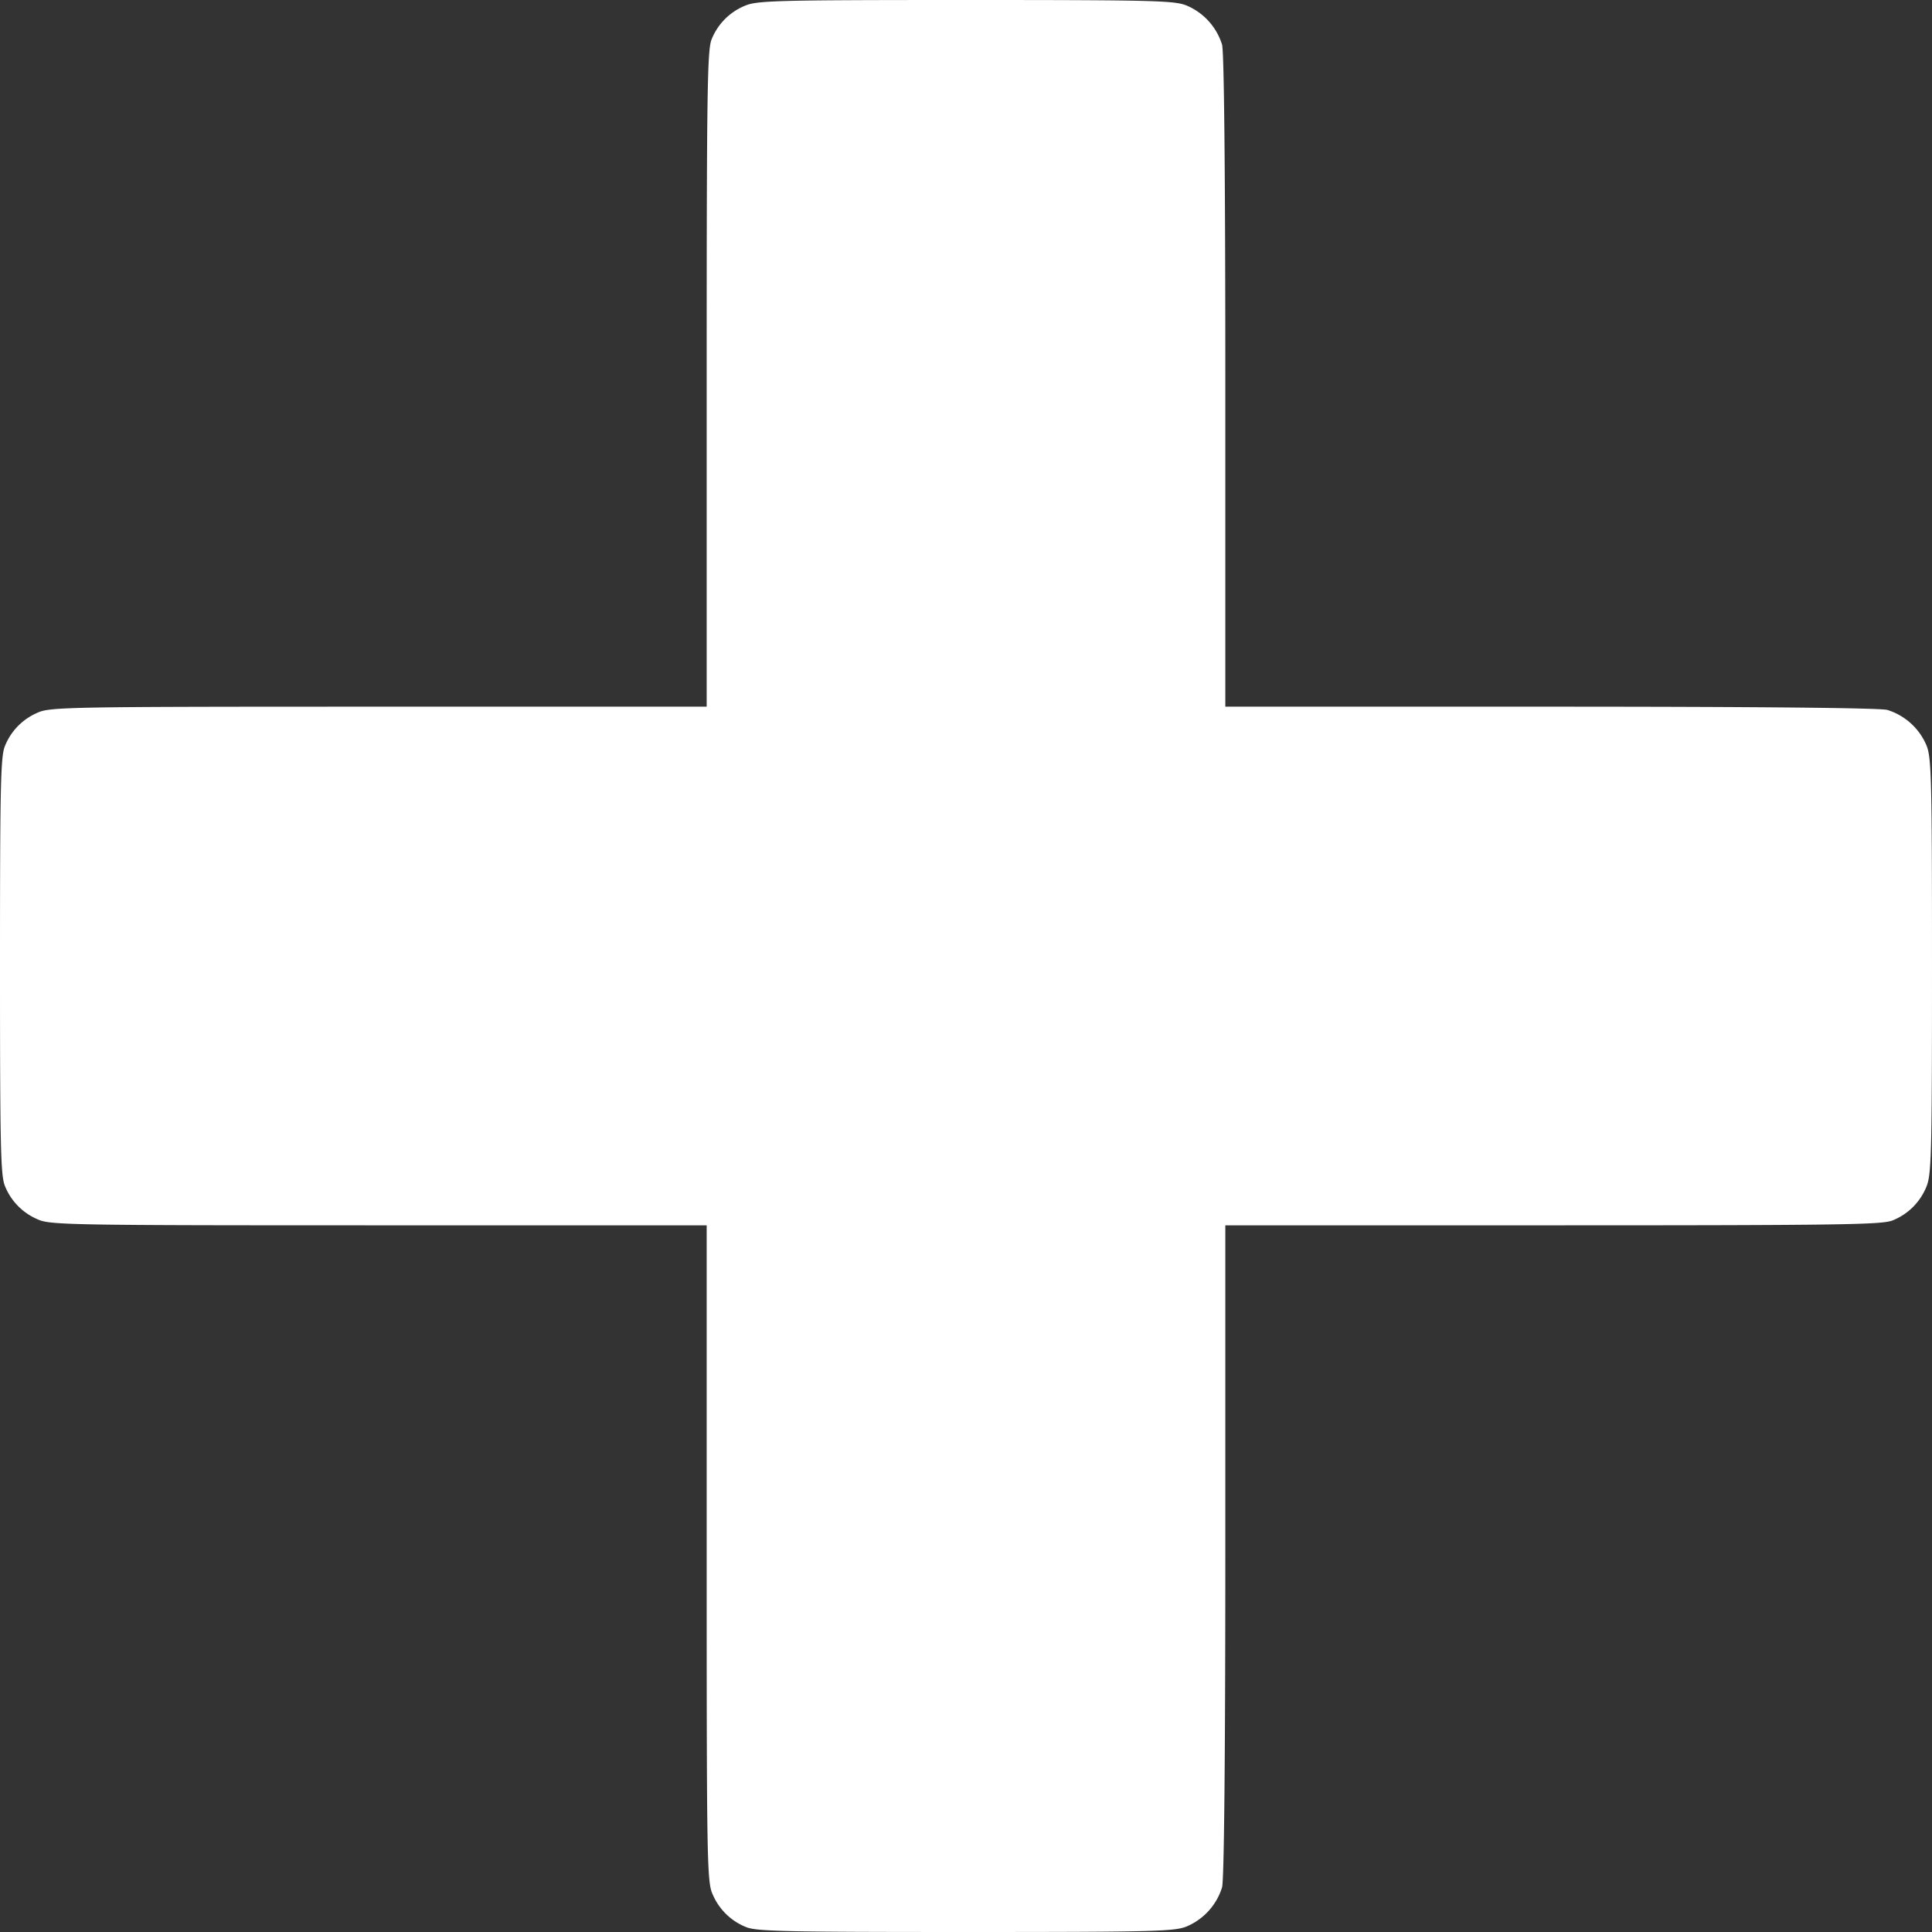 <svg id="Capa_1" data-name="Capa 1" xmlns="http://www.w3.org/2000/svg" viewBox="0 0 596 596"><rect x="0" y="0" width="596" height="596" fill="#333333" stroke="none"/><defs><style>.cls-1{fill:#fff;}</style></defs><path class="cls-1" d="M571.5,343.9a18.71,18.71,0,0,0-10,10.3C560.2,357.5,560,370,560,459V560H458.8c-96.3,0-101.5.1-105.3,1.9a18.71,18.71,0,0,0-10,10.3c-1.3,3.2-1.5,12.2-1.5,67.8s.2,64.6,1.5,67.8a18.71,18.71,0,0,0,10,10.3c3.8,1.8,9,1.9,105.3,1.9H560V821.2c0,96.3.1,101.5,1.9,105.3a18.71,18.71,0,0,0,10.3,10c3.2,1.3,12.2,1.5,68,1.5,60.2,0,64.6-.2,68.3-1.9A19.29,19.29,0,0,0,719,924.2c.6-2.4,1-38.1,1-104V720H821c89,0,101.5-.2,104.8-1.5a18.71,18.71,0,0,0,10.3-10c1.7-3.8,1.9-7.9,1.9-68.5,0-60.4-.2-64.8-1.9-68.5A19.29,19.29,0,0,0,924.2,561c-2.4-.6-38.1-1-103.9-1H720V459.7c0-65.8-.4-101.5-1-103.9a19.29,19.29,0,0,0-10.5-11.9c-3.7-1.7-8.1-1.9-68.5-1.9C579.4,342,575.3,342.2,571.5,343.9Z" transform="translate(-342 -342)"/></svg>